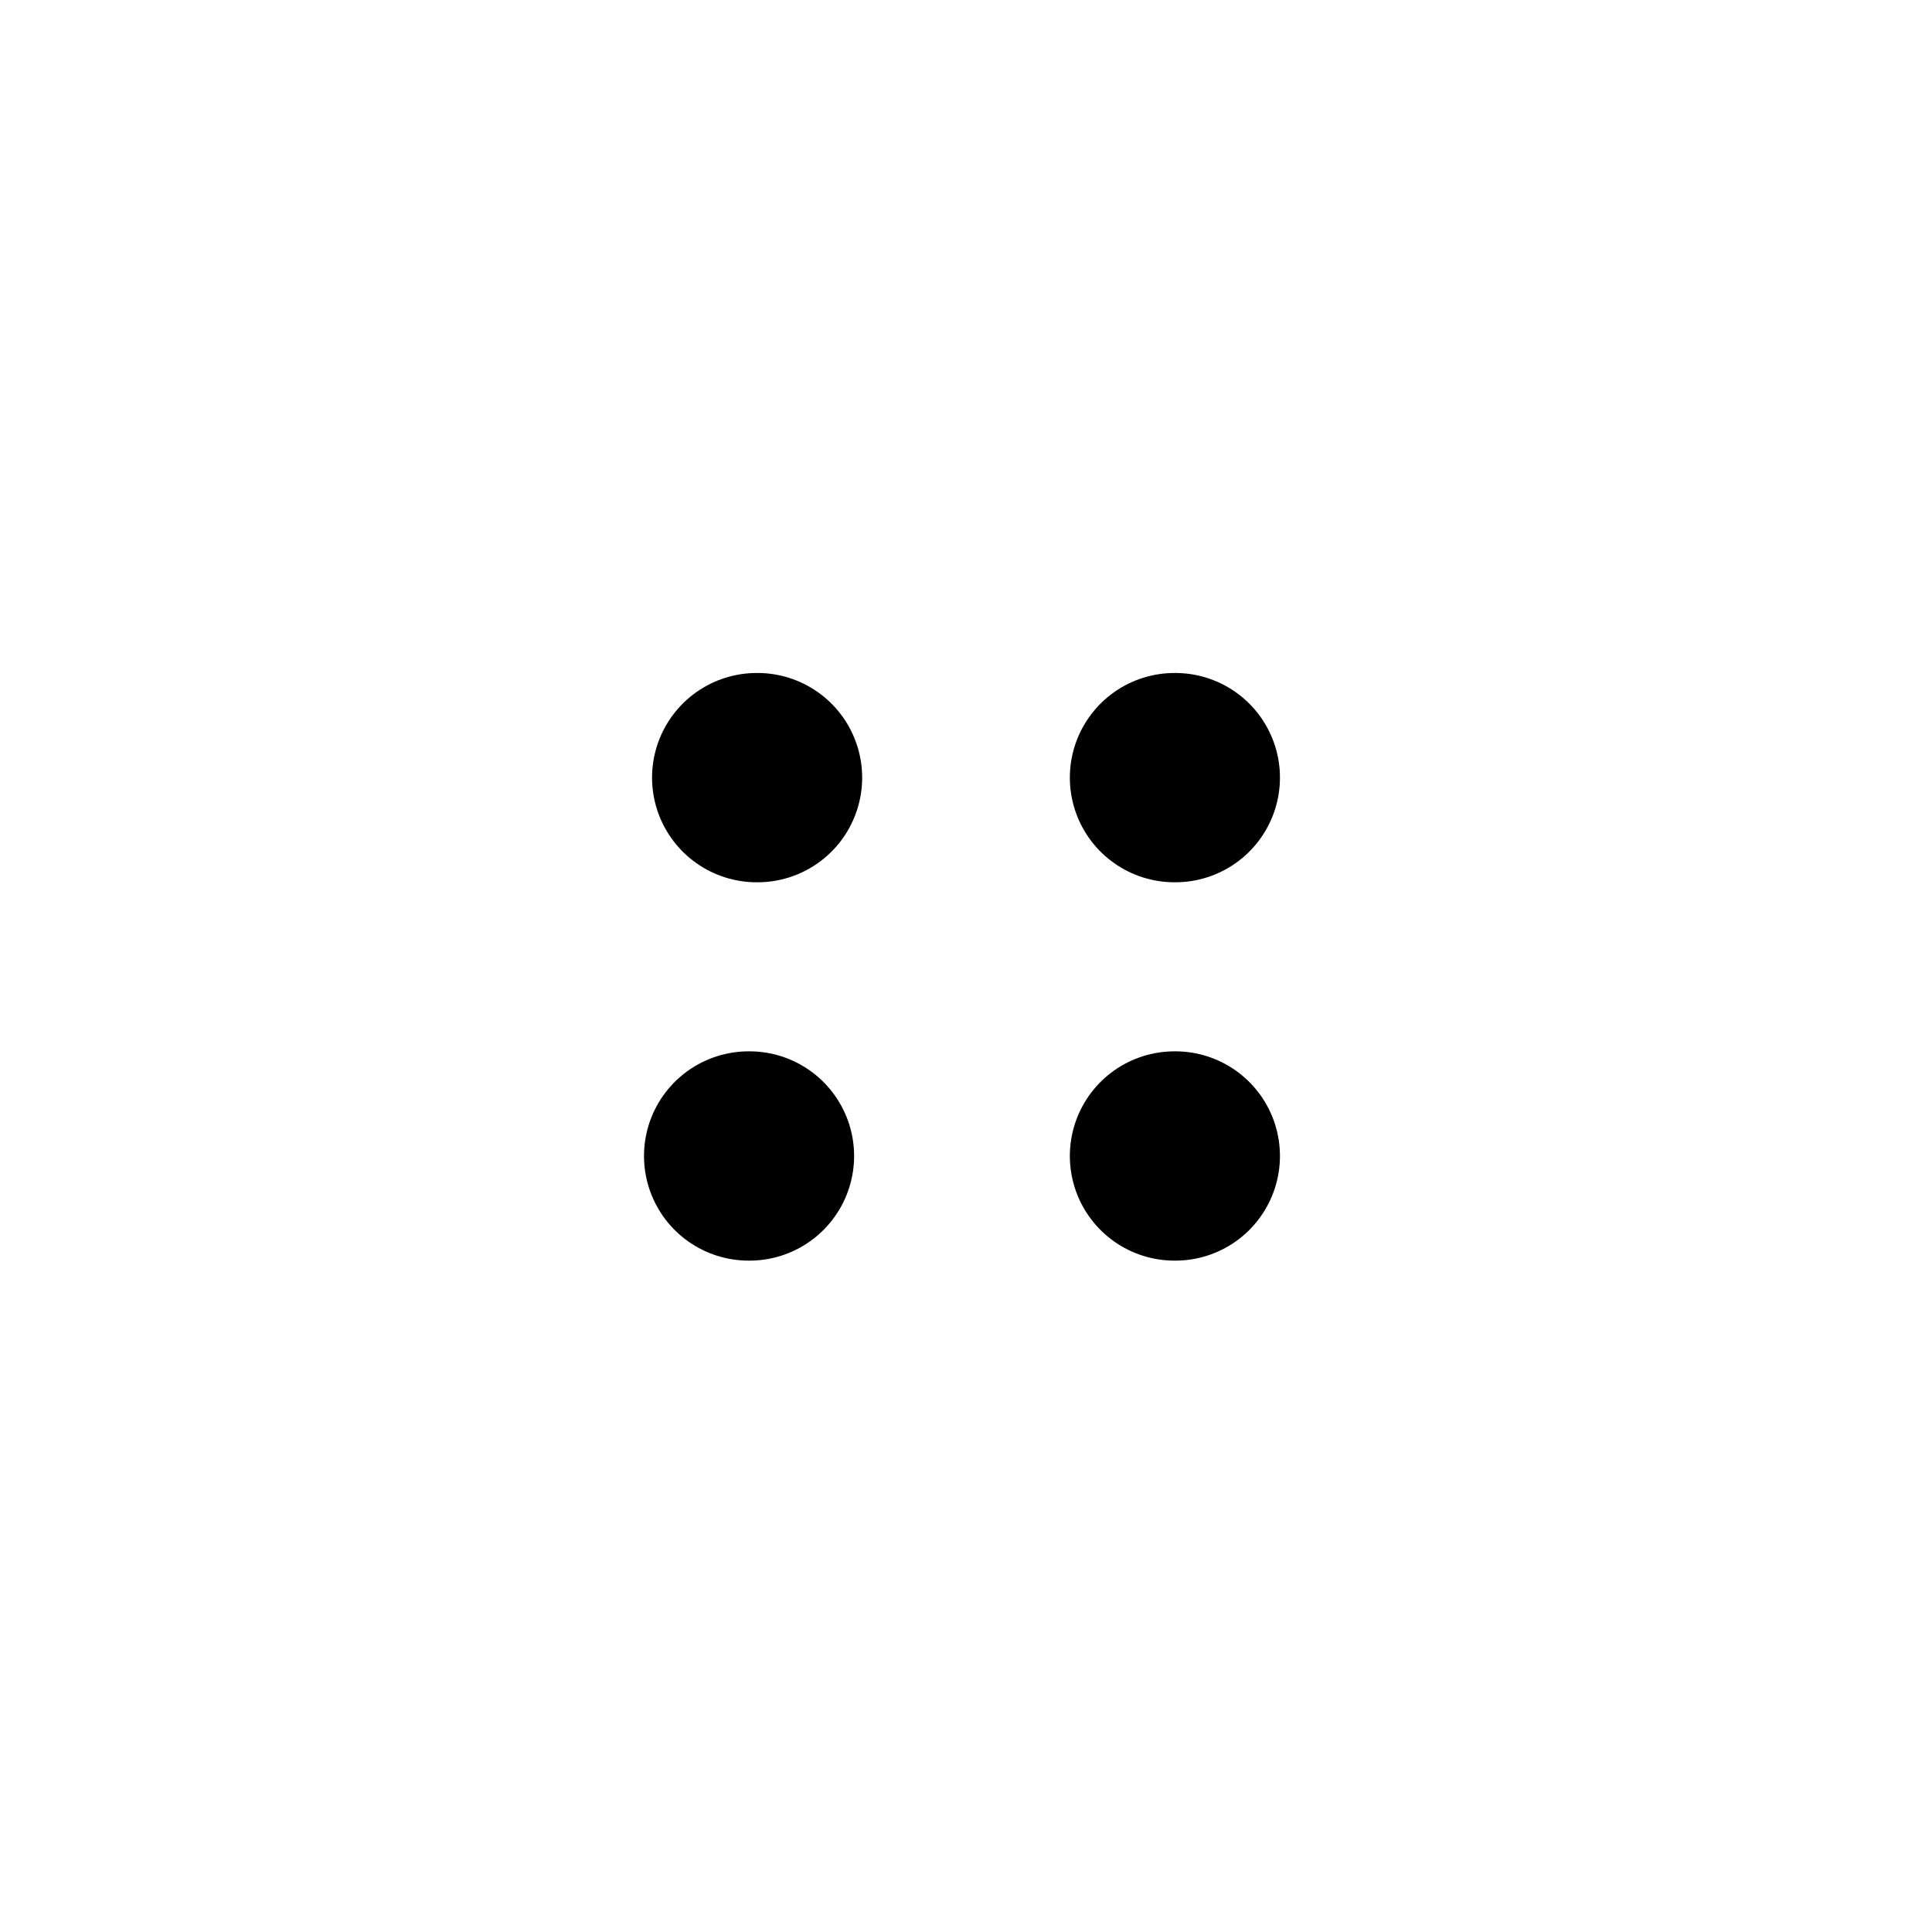 <svg xmlns="http://www.w3.org/2000/svg" xmlns:xlink="http://www.w3.org/1999/xlink" width="24" height="24" viewBox="0 0 24 24"><path fill="none" stroke="currentColor" stroke-linecap="round" stroke-width="2.6" d="M9.41 9.66H9.4m5.2 0h-.01m-5.28 4.7H9.3m5.3 0h-.01"/></svg>